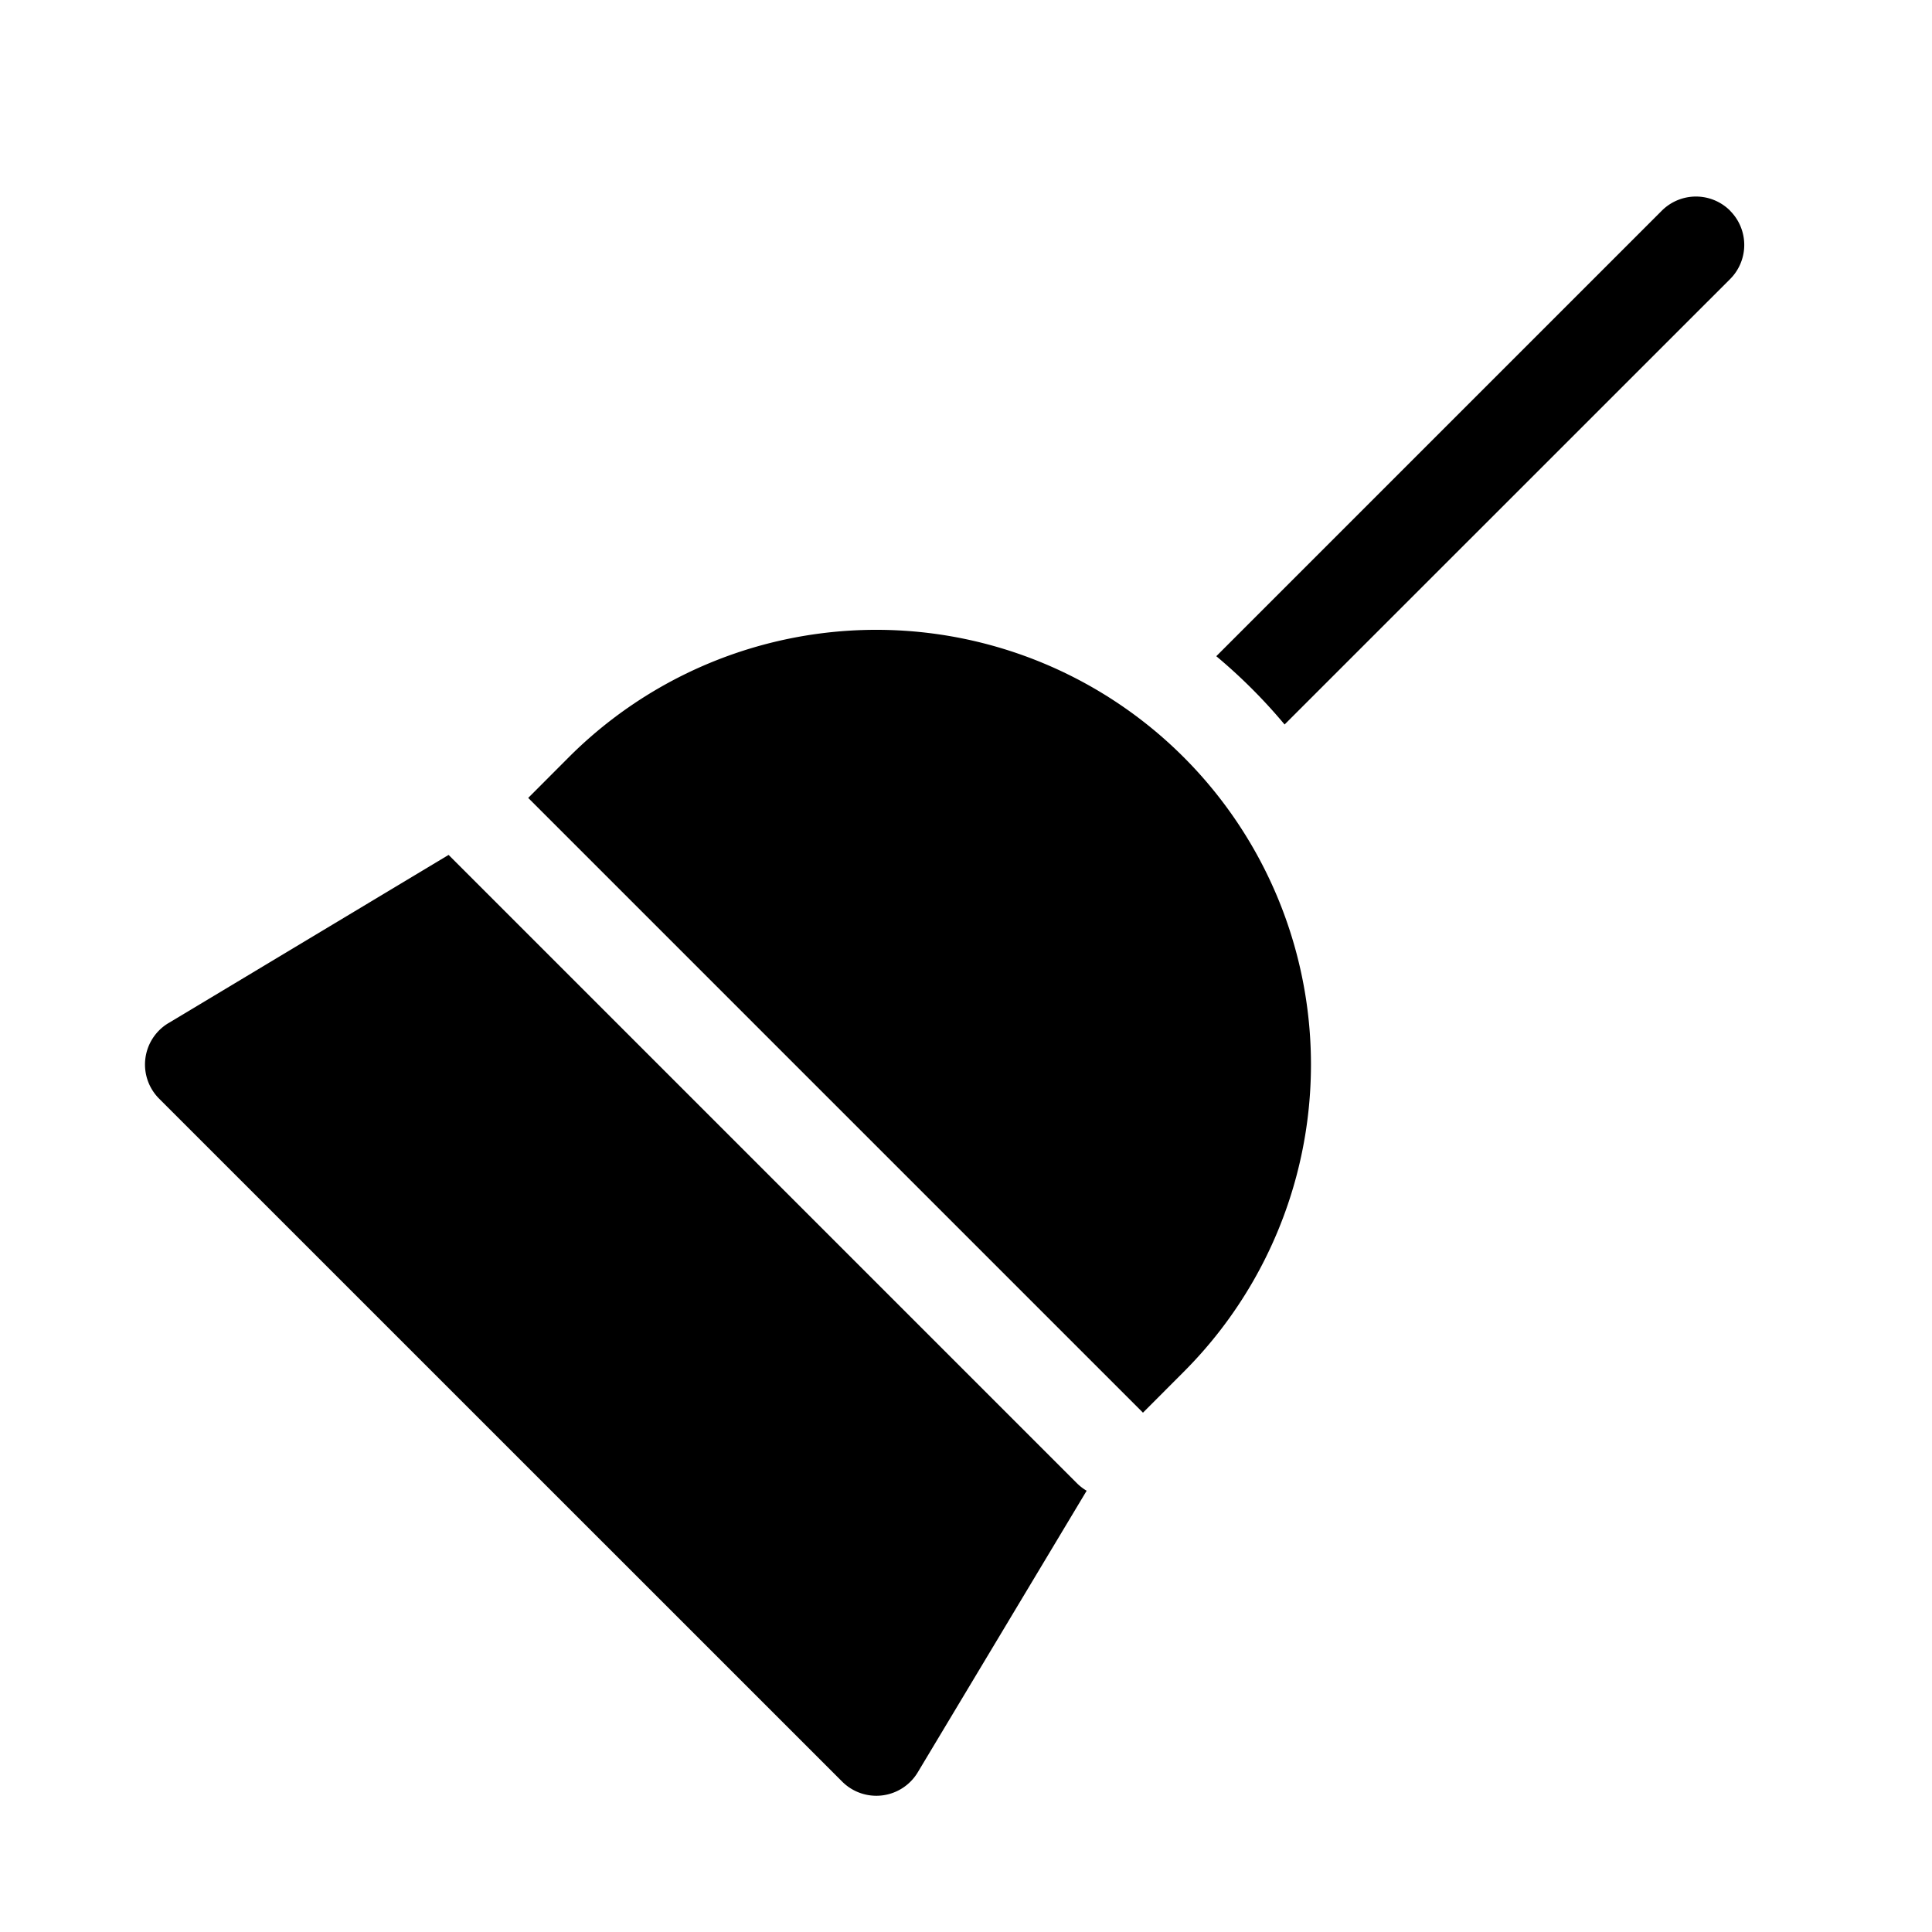 <svg xmlns="http://www.w3.org/2000/svg" width="20" height="20"><path d="M17.91 2.182a.5.5 0 0 1 0 .707L13.298 7.5a5.602 5.602 0 0 0-.707-.707l4.612-4.612a.5.5 0 0 1 .707 0Zm-5.657 5.656a4.5 4.5 0 0 0-6.364 0l-.421.422 6.364 6.364.421-.422a4.5 4.5 0 0 0 0-6.364Zm-10.51 2.754L4.644 8.85l.002.002 6.5 6.5a.5.5 0 0 0 .103.08L9.5 18.348a.5.5 0 0 1-.781.096l-7.072-7.071a.5.5 0 0 1 .097-.782Z"/></svg>
